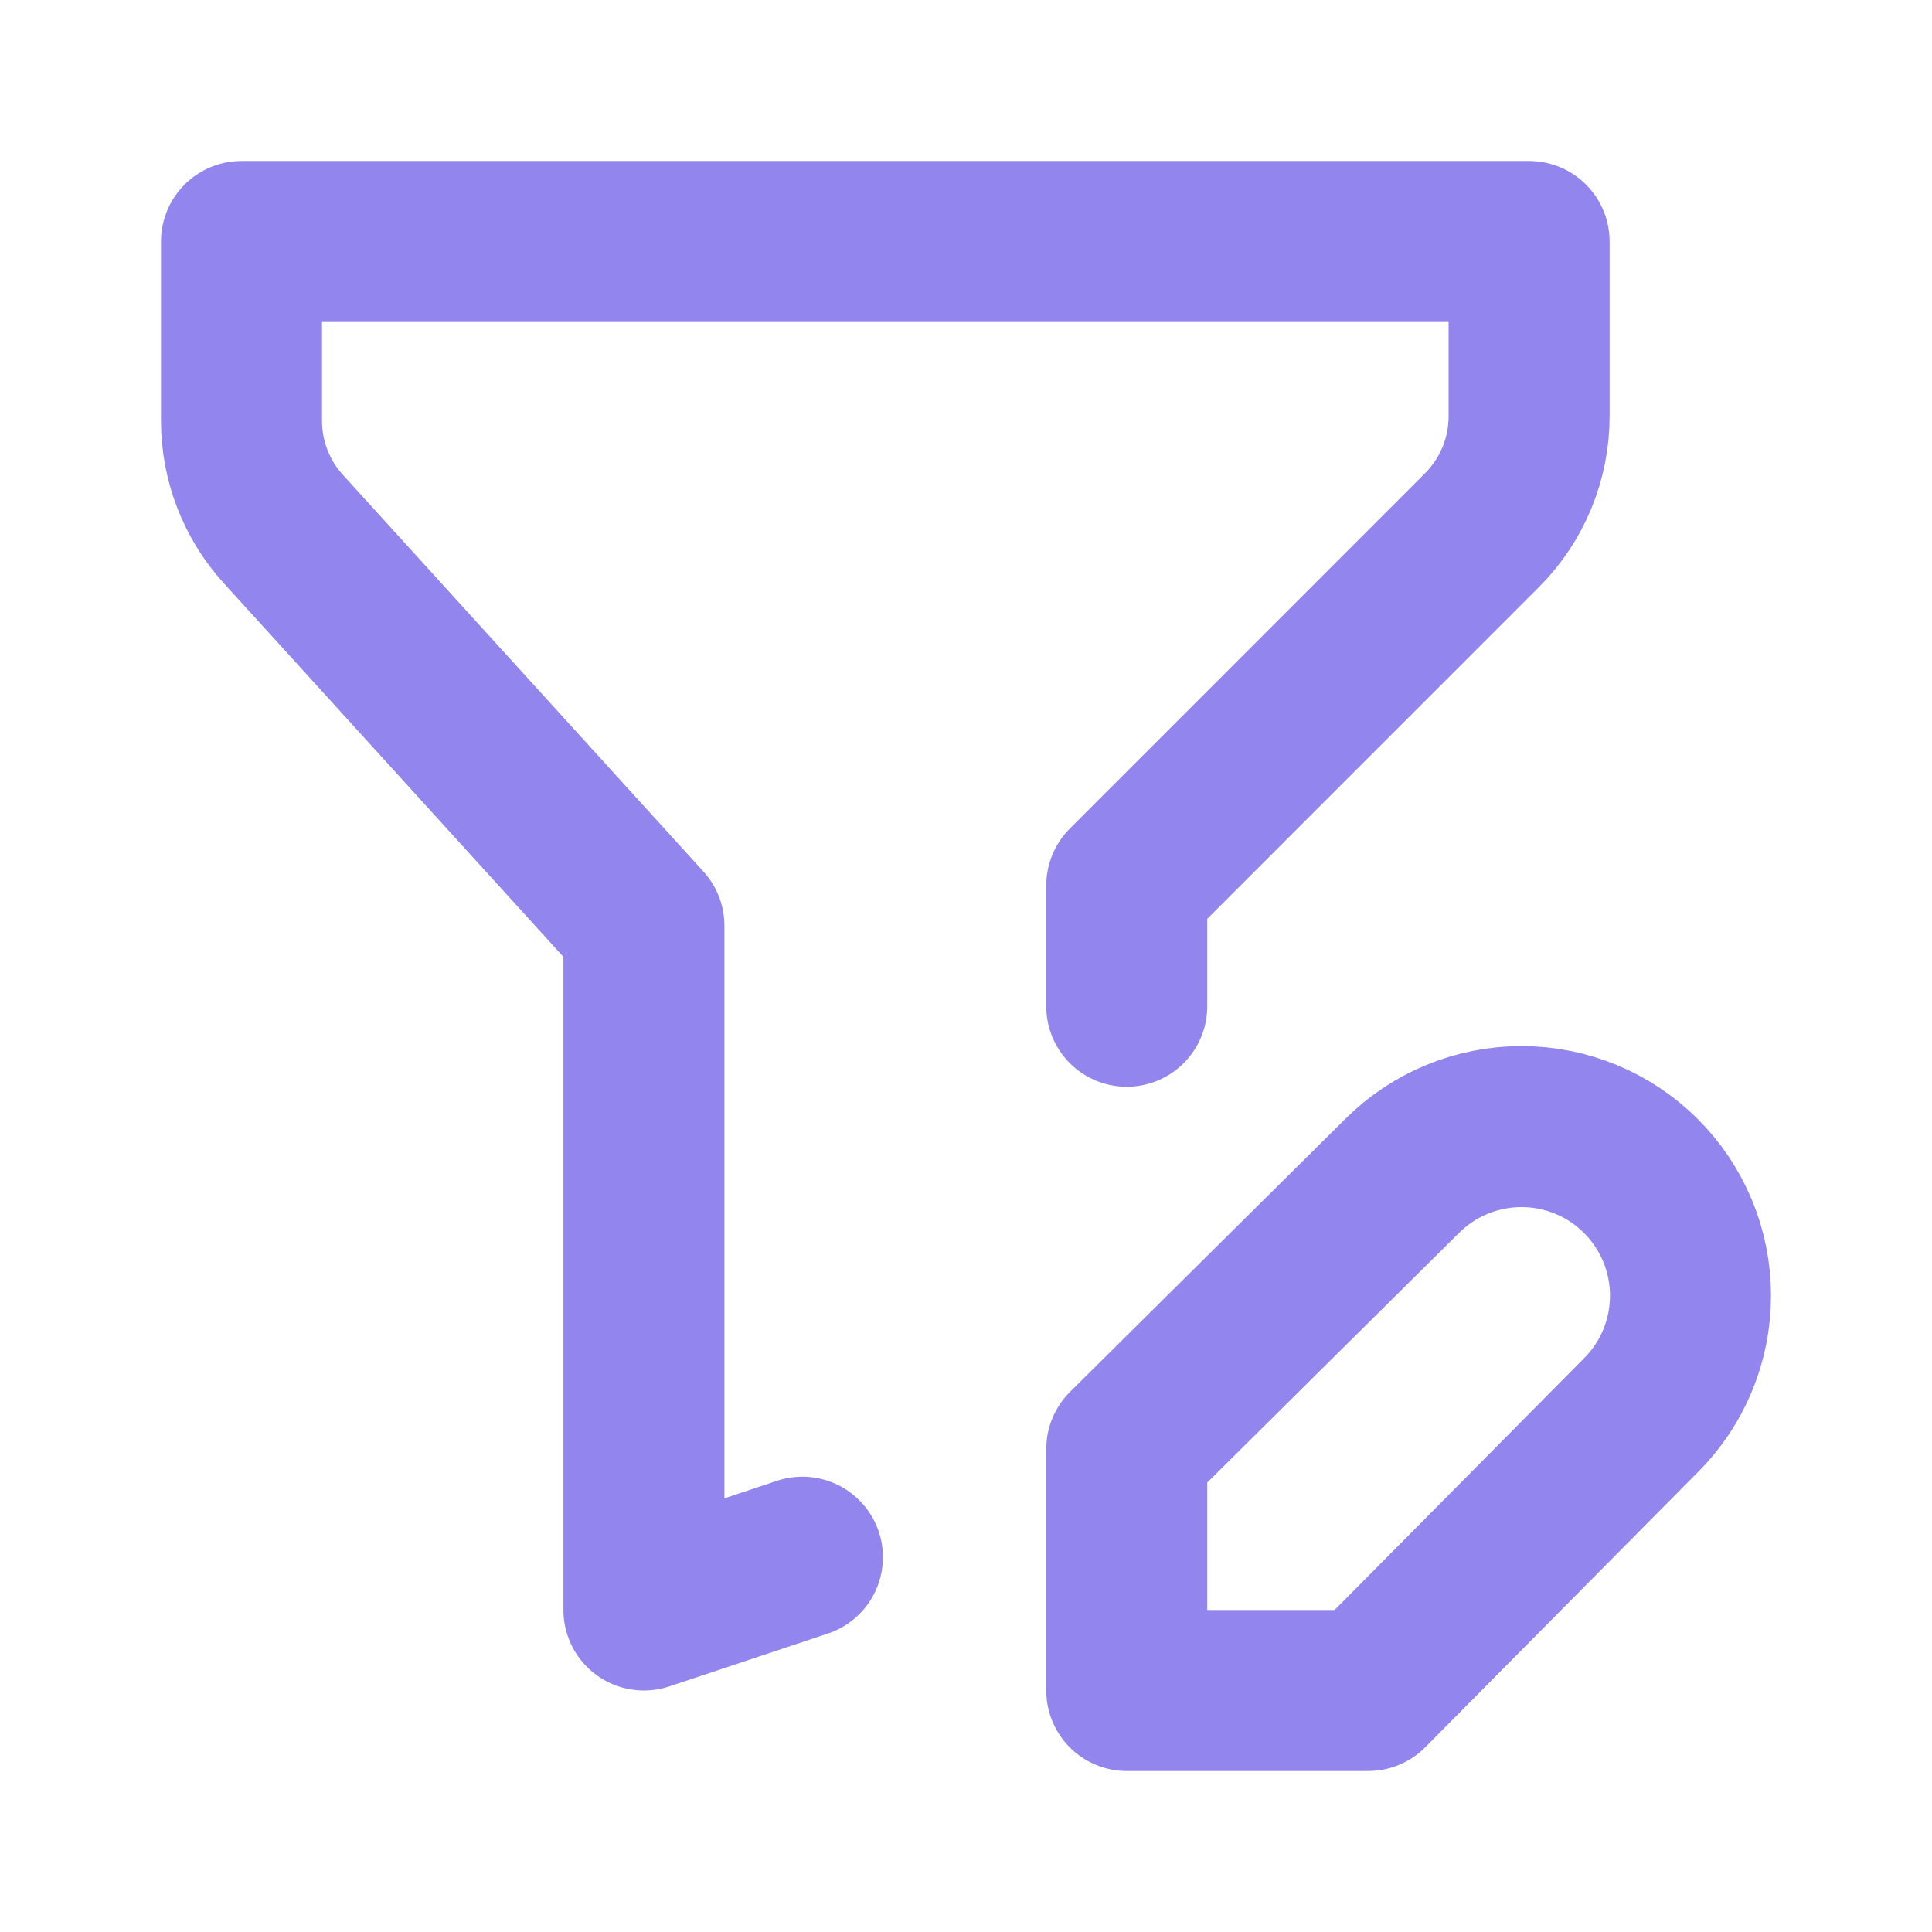 <svg width="24" height="24" viewBox="0 0 24 24" fill="none" xmlns="http://www.w3.org/2000/svg">
<path d="M9.968 19.344L7.999 20V11.5L3.52 6.572C3.185 6.204 3 5.724 3 5.227V3H18.995V5.172C18.995 5.702 18.785 6.211 18.41 6.586L13.997 11V12.5M17.416 14.61C17.611 14.415 17.842 14.26 18.097 14.155C18.352 14.049 18.625 13.995 18.901 13.995C19.176 13.995 19.449 14.049 19.704 14.155C19.959 14.26 20.19 14.415 20.385 14.61C20.58 14.805 20.735 15.037 20.84 15.291C20.946 15.546 21 15.819 21 16.095C21 16.371 20.946 16.644 20.84 16.899C20.735 17.154 20.58 17.385 20.385 17.58L16.996 21H13.997V18L17.416 14.61Z" stroke="#9285EE" stroke-width="2" stroke-linecap="round" stroke-linejoin="round"/>
</svg>
